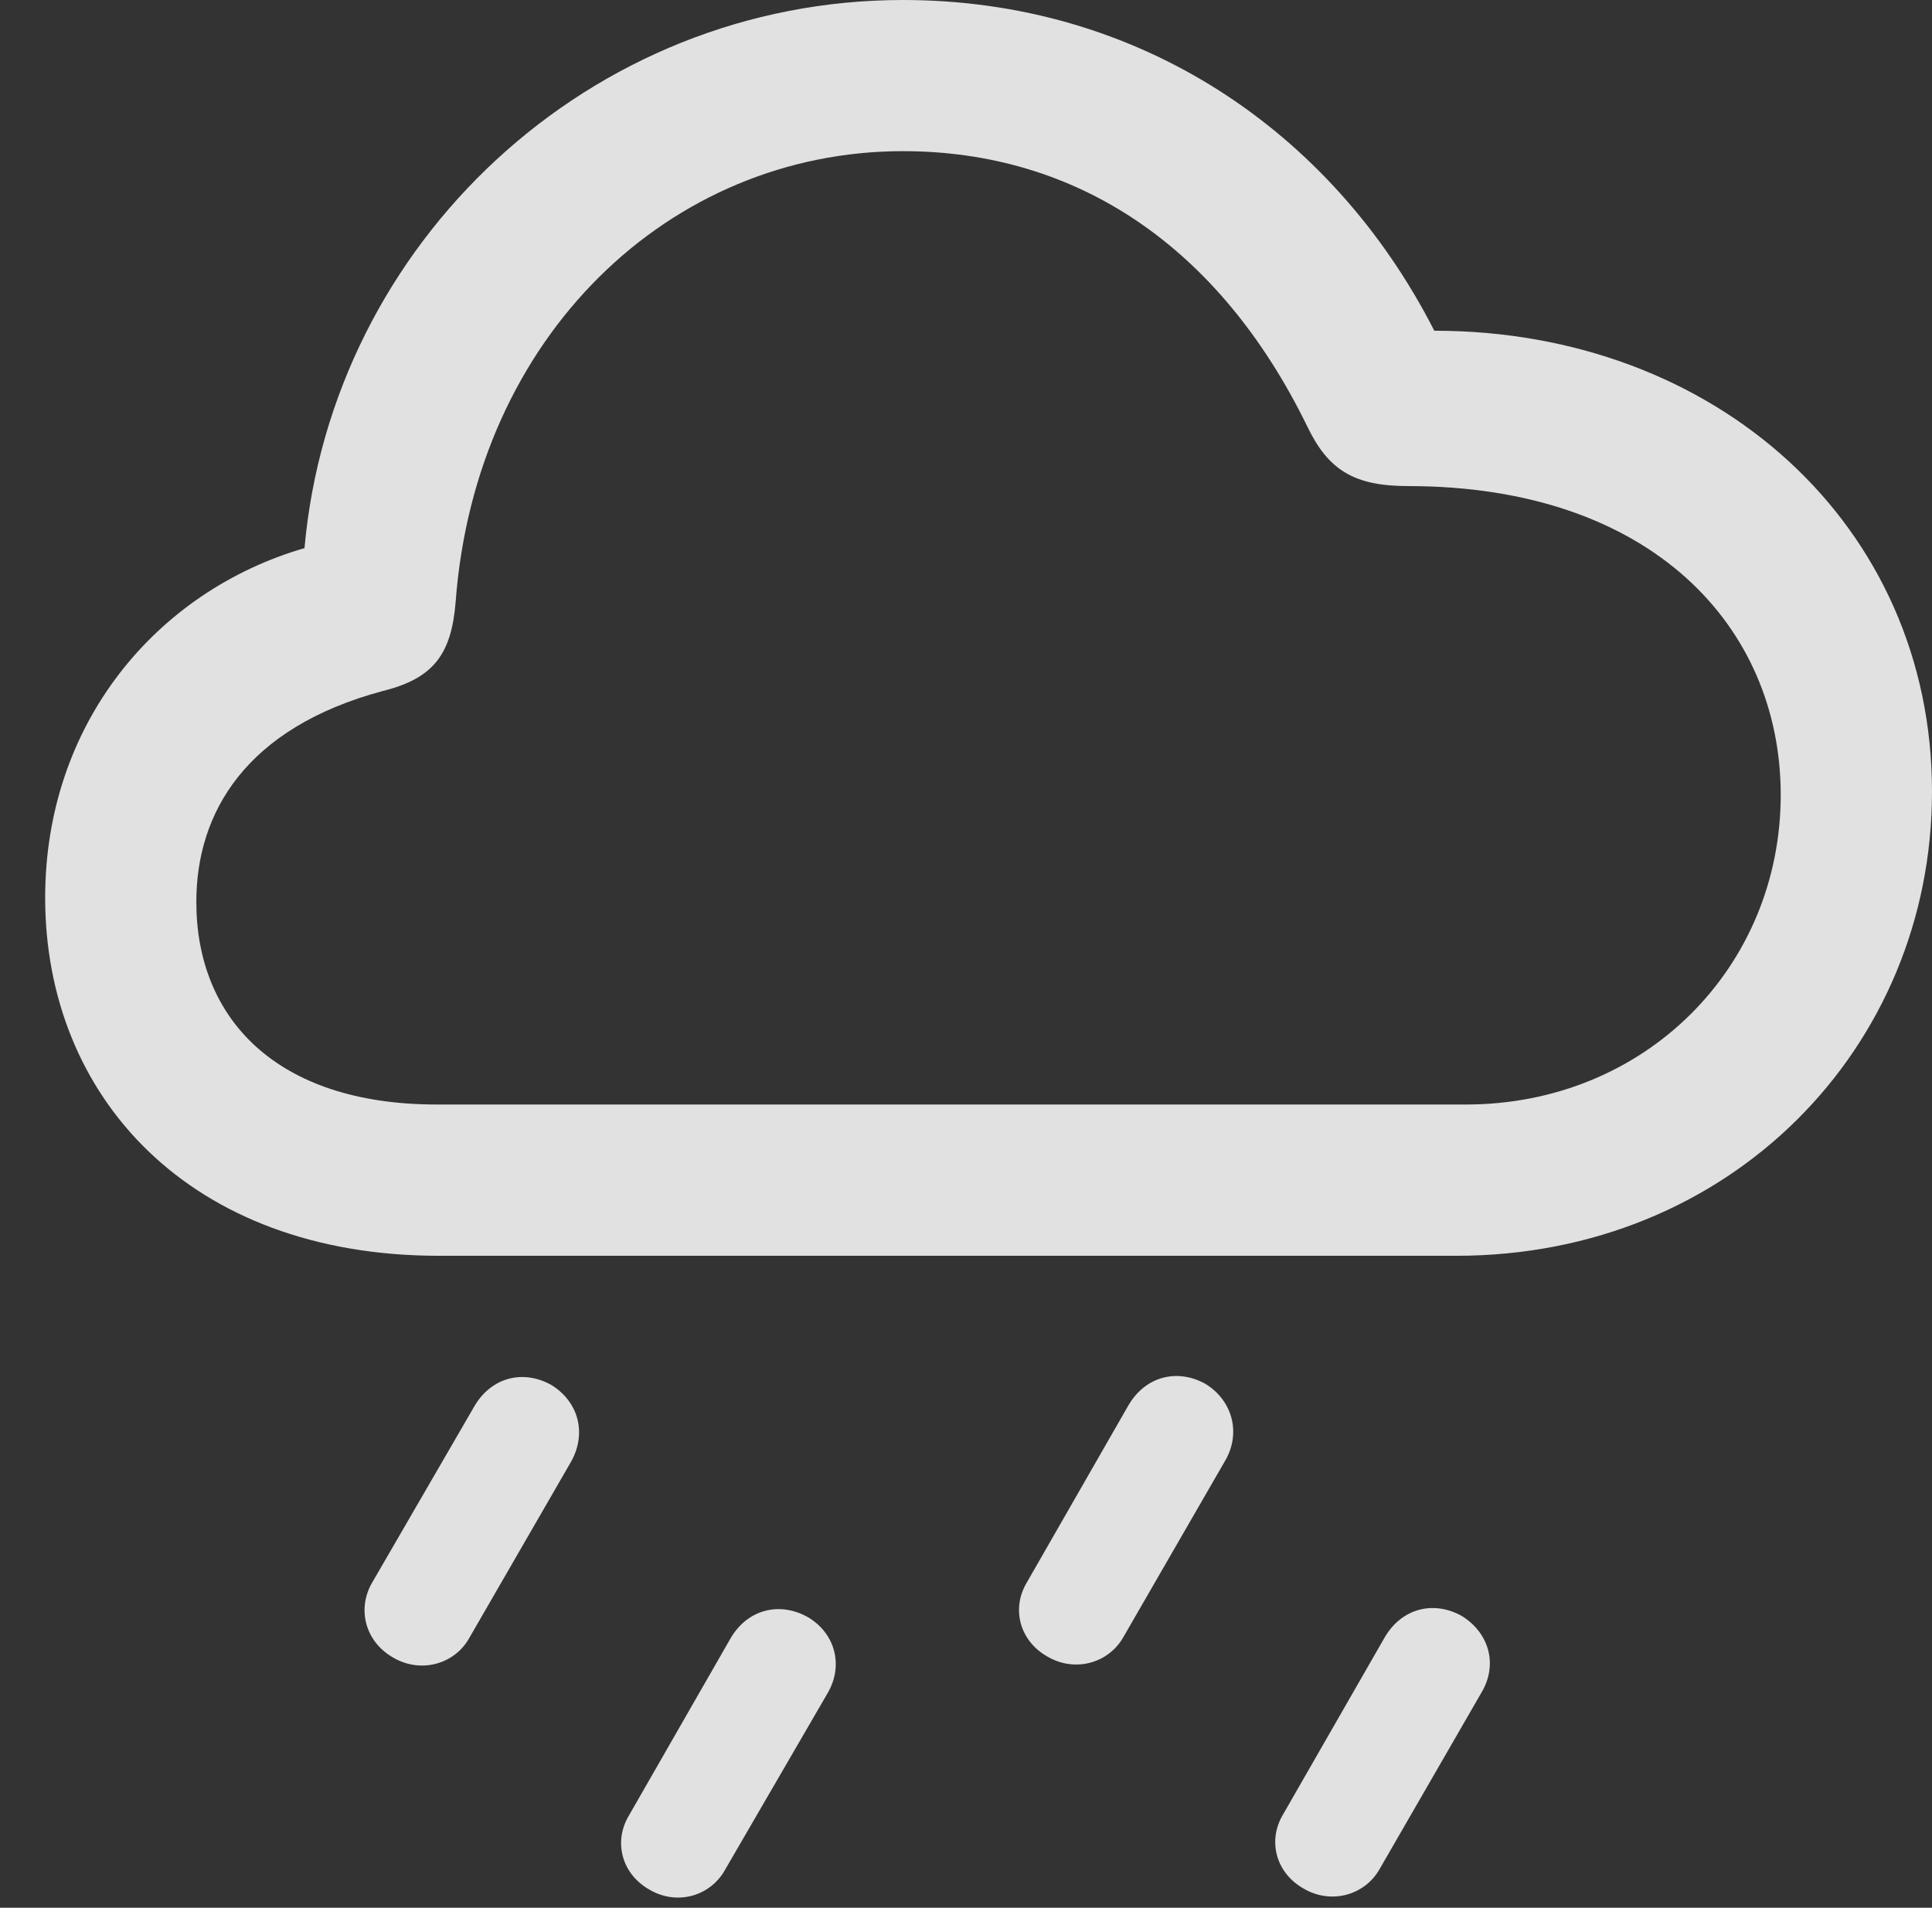 <?xml version="1.0" encoding="UTF-8"?>
<!--Generator: Apple Native CoreSVG 341-->
<!DOCTYPE svg
PUBLIC "-//W3C//DTD SVG 1.1//EN"
       "http://www.w3.org/Graphics/SVG/1.1/DTD/svg11.dtd">
<svg version="1.1" xmlns="http://www.w3.org/2000/svg" xmlns:xlink="http://www.w3.org/1999/xlink" viewBox="0 0 17.969 17.744">
 <rect x="0" y="0" width="17.969" height="17.744" fill="#333333" stroke="none"/>
 <g>
  <rect height="17.744" opacity="0" width="17.969" x="0" y="0"/>
  <path d="M12.832 17.383L13.779 15.742C13.935 15.479 13.848 15.185 13.594 15.029C13.33 14.883 13.037 14.961 12.881 15.225L11.934 16.875C11.787 17.119 11.865 17.422 12.129 17.568C12.383 17.715 12.695 17.627 12.832 17.383Z" fill="white" fill-opacity="0.85"/>
  <path d="M10.449 15.225L11.396 13.584C11.543 13.33 11.465 13.027 11.211 12.871C10.947 12.725 10.654 12.803 10.498 13.066L9.551 14.717C9.404 14.961 9.482 15.264 9.746 15.41C10 15.557 10.312 15.469 10.449 15.225Z" fill="white" fill-opacity="0.85"/>
  <path d="M6.748 17.383L7.695 15.752C7.852 15.488 7.764 15.185 7.51 15.039C7.246 14.893 6.953 14.971 6.797 15.234L5.85 16.885C5.703 17.129 5.781 17.432 6.045 17.578C6.299 17.725 6.611 17.637 6.748 17.383Z" fill="white" fill-opacity="0.85"/>
  <path d="M4.365 15.234L5.312 13.594C5.459 13.33 5.381 13.037 5.127 12.881C4.863 12.734 4.57 12.812 4.414 13.076L3.457 14.727C3.32 14.971 3.398 15.273 3.662 15.42C3.916 15.566 4.229 15.479 4.365 15.234Z" fill="white" fill-opacity="0.85"/>
  <path d="M4.082 11.68L13.545 11.68C16.094 11.68 17.969 9.746 17.969 7.363C17.969 4.883 15.957 3.076 13.34 3.076C12.383 1.201 10.576 1.77636e-15 8.398 1.77636e-15C5.488 1.77636e-15 3.086 2.256 2.832 5.098C1.455 5.498 0.42 6.729 0.42 8.35C0.42 10.195 1.758 11.68 4.082 11.68ZM4.062 10.273C2.559 10.273 1.826 9.463 1.826 8.389C1.826 7.559 2.285 6.768 3.564 6.426C4.033 6.309 4.199 6.084 4.238 5.596C4.424 3.125 6.23 1.406 8.398 1.406C10.01 1.406 11.338 2.285 12.158 3.965C12.354 4.375 12.598 4.521 13.096 4.521C15.371 4.521 16.562 5.84 16.562 7.393C16.562 8.994 15.303 10.273 13.633 10.273Z" fill="white" fill-opacity="0.85"/>
 </g>
</svg>
